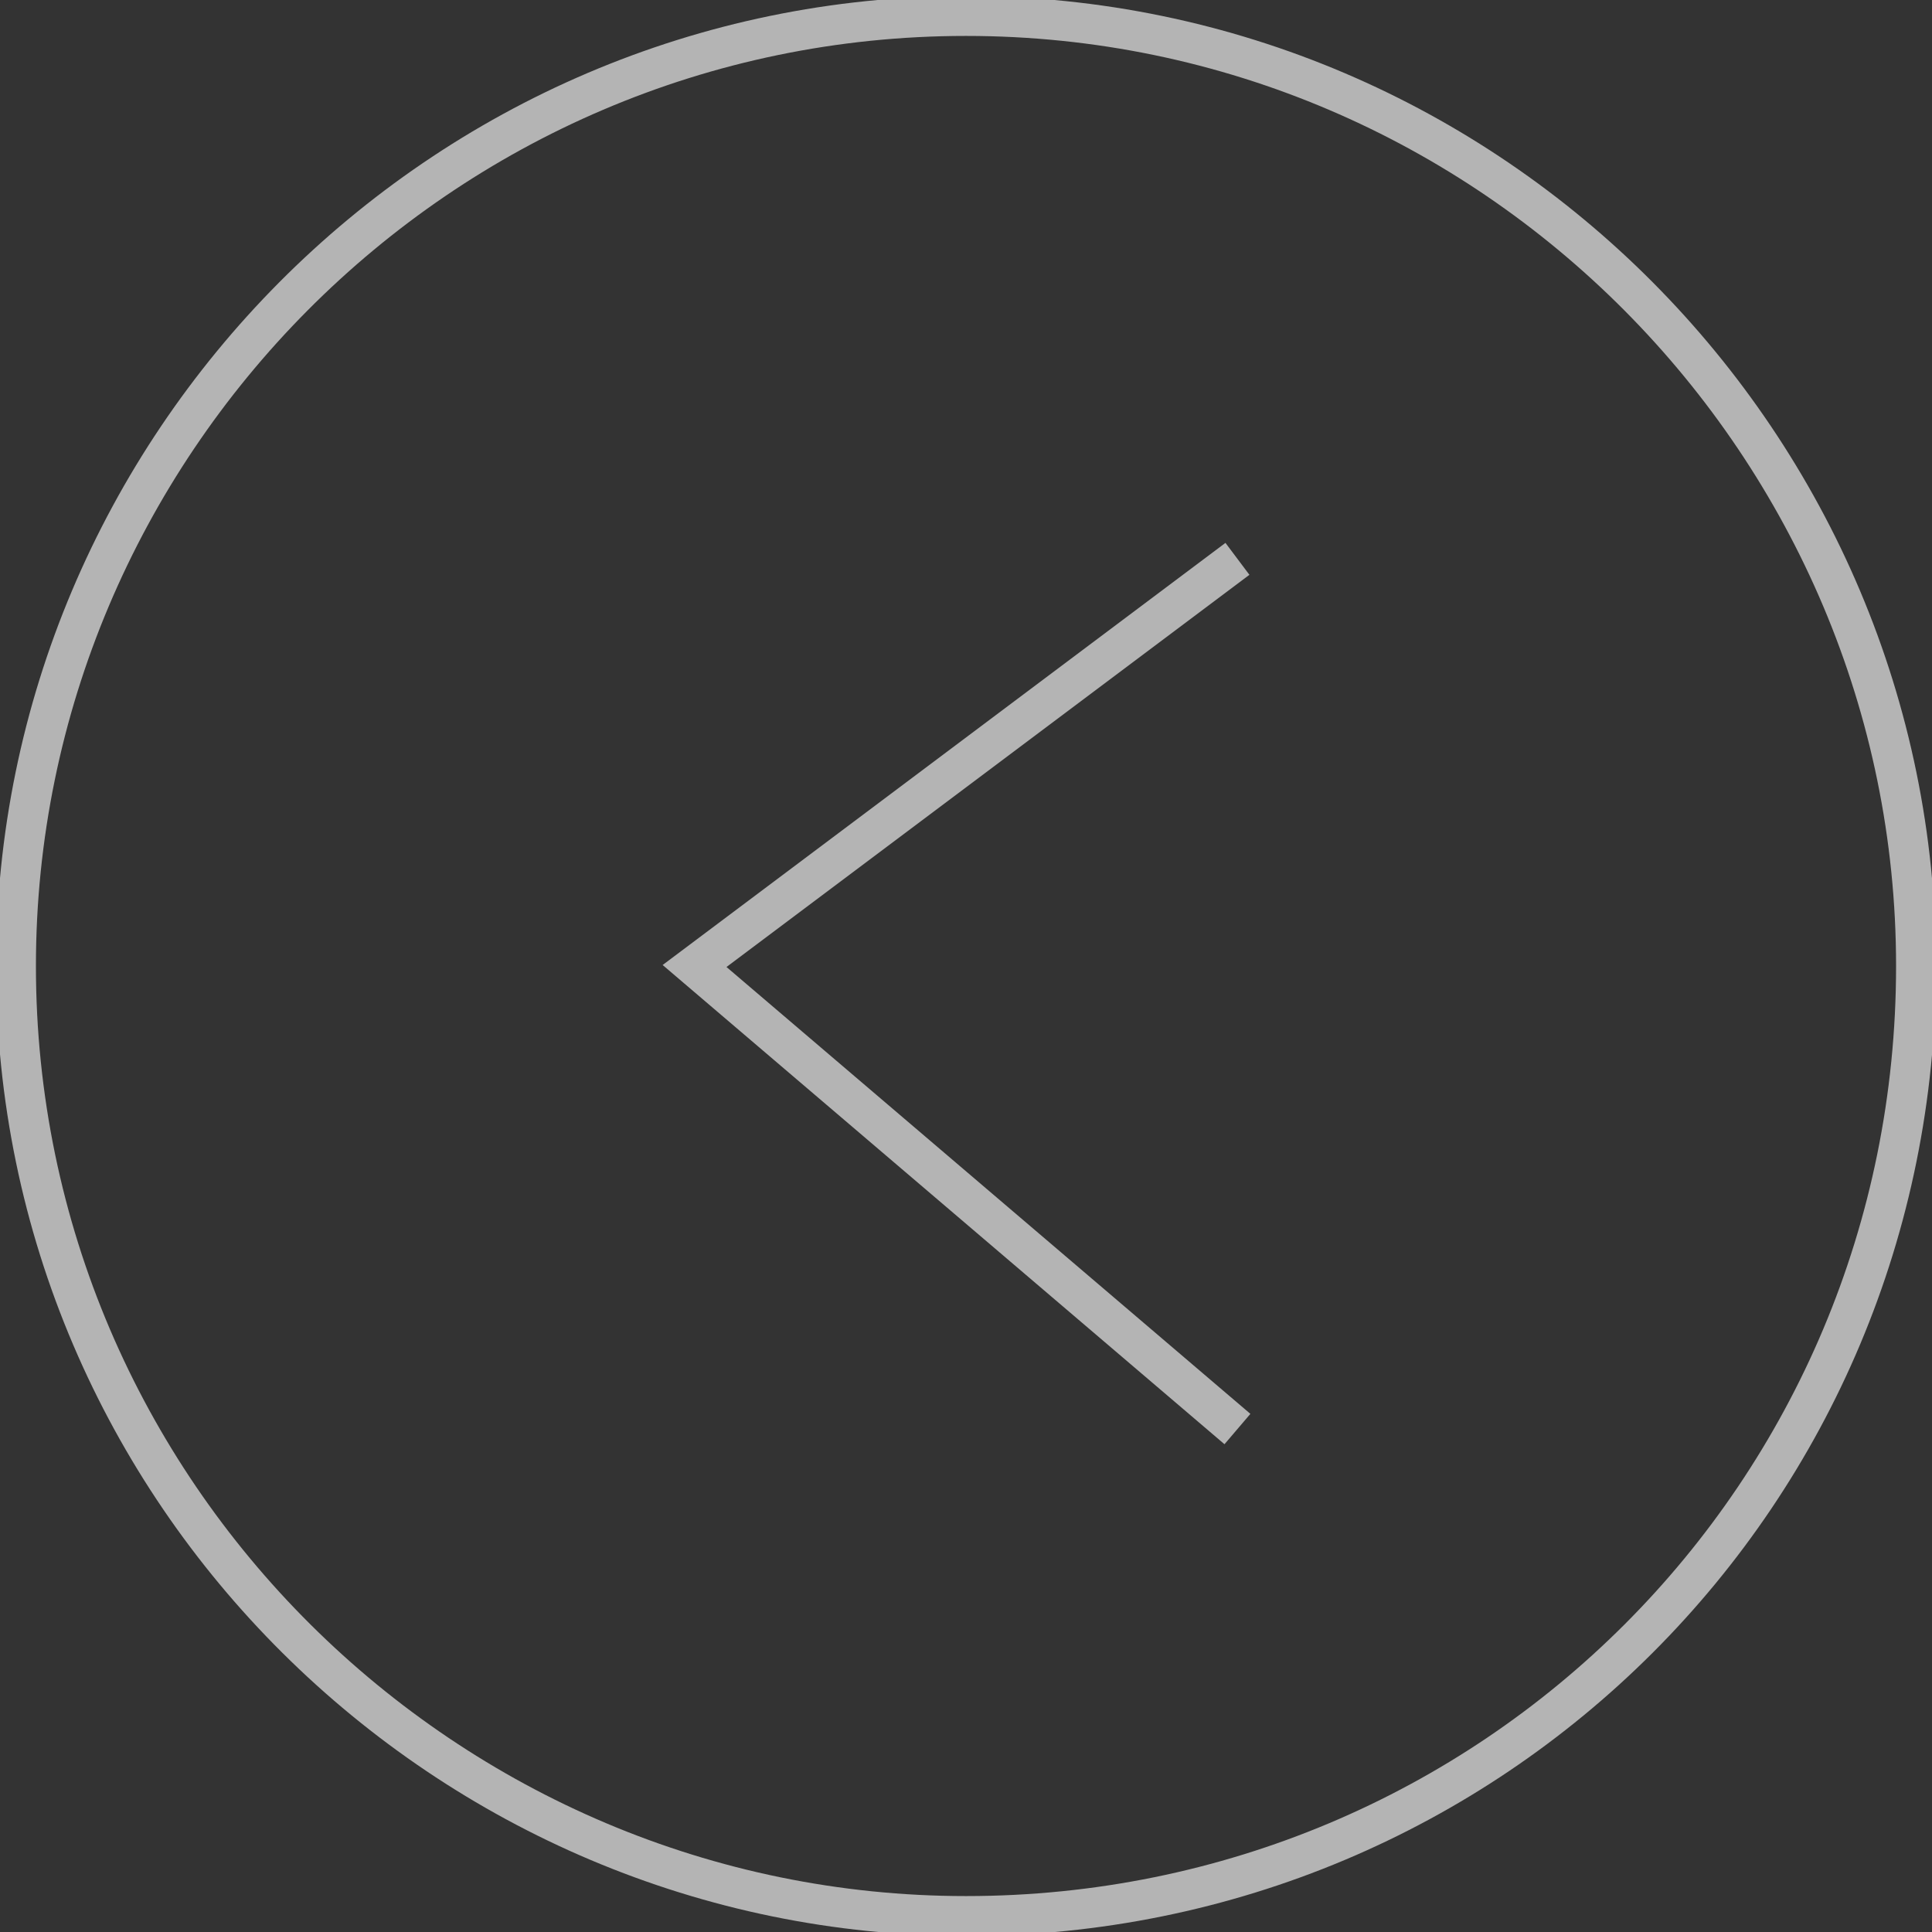 <?xml version="1.0" encoding="utf-8"?>
<!-- Generator: Adobe Illustrator 25.4.0, SVG Export Plug-In . SVG Version: 6.00 Build 0)  -->
<svg version="1.1" id="Capa_1" xmlns="http://www.w3.org/2000/svg" xmlns:xlink="http://www.w3.org/1999/xlink" x="0px" y="0px"
	 viewBox="0 0 24.2 24.2" style="enable-background:new 0 0 24.2 24.2;" xml:space="preserve">
<rect x="0" y="0" width="24.2" height="24.2" fill="#333333" stroke="none"/>
<style type="text/css">
	.st0{fill:#1B2028;stroke:#010202;stroke-miterlimit:10;}
	.st1{fill:none;stroke:#007589;stroke-miterlimit:10;}
	.st2{opacity:0.63;}
	.st3{fill:none;stroke:#FFFFFF;stroke-width:0.5;stroke-miterlimit:10;}
	.st4{opacity:0.8;fill:#FFFFFF;}
	.st5{fill:none;stroke:#007589;stroke-width:0.5;stroke-miterlimit:10;}
	.st6{opacity:0.72;}
	.st7{opacity:0.21;fill:none;stroke:#FFFFFF;stroke-width:0.5;stroke-miterlimit:10;}
	.st8{fill:#007589;}
	.st9{opacity:0.47;}
	.st10{fill:none;stroke:#802082;stroke-width:0.5;stroke-miterlimit:10;}
	.st11{fill:#802082;}
	.st12{fill:#6B6D71;}
	.st13{fill:#FFFFFF;stroke:#010202;stroke-miterlimit:10;}
	.st14{fill:#3F4349;}
	.st15{opacity:0.57;fill:none;stroke:#007589;stroke-width:0.5;stroke-miterlimit:10;}
	.st16{opacity:0.69;}
	.st17{clip-path:url(#SVGID_00000009590039515809687610000002735256436120594058_);}
	.st18{opacity:0.86;}
	.st19{opacity:0.8;}
	.st20{opacity:0.67;}
</style>
<g class="st2">
	<path class="st3" d="M12.1,24L12.1,24C5.6,24,0.2,18.7,0.2,12.1v0c0-6.5,5.3-11.9,11.9-11.9h0C18.7,0.2,24,5.6,24,12.1v0
		C24,18.7,18.7,24,12.1,24z"/>
	<polyline class="st3" points="15.5,7 8.7,12.1 15.5,17.9 	"/>
</g>
</svg>

